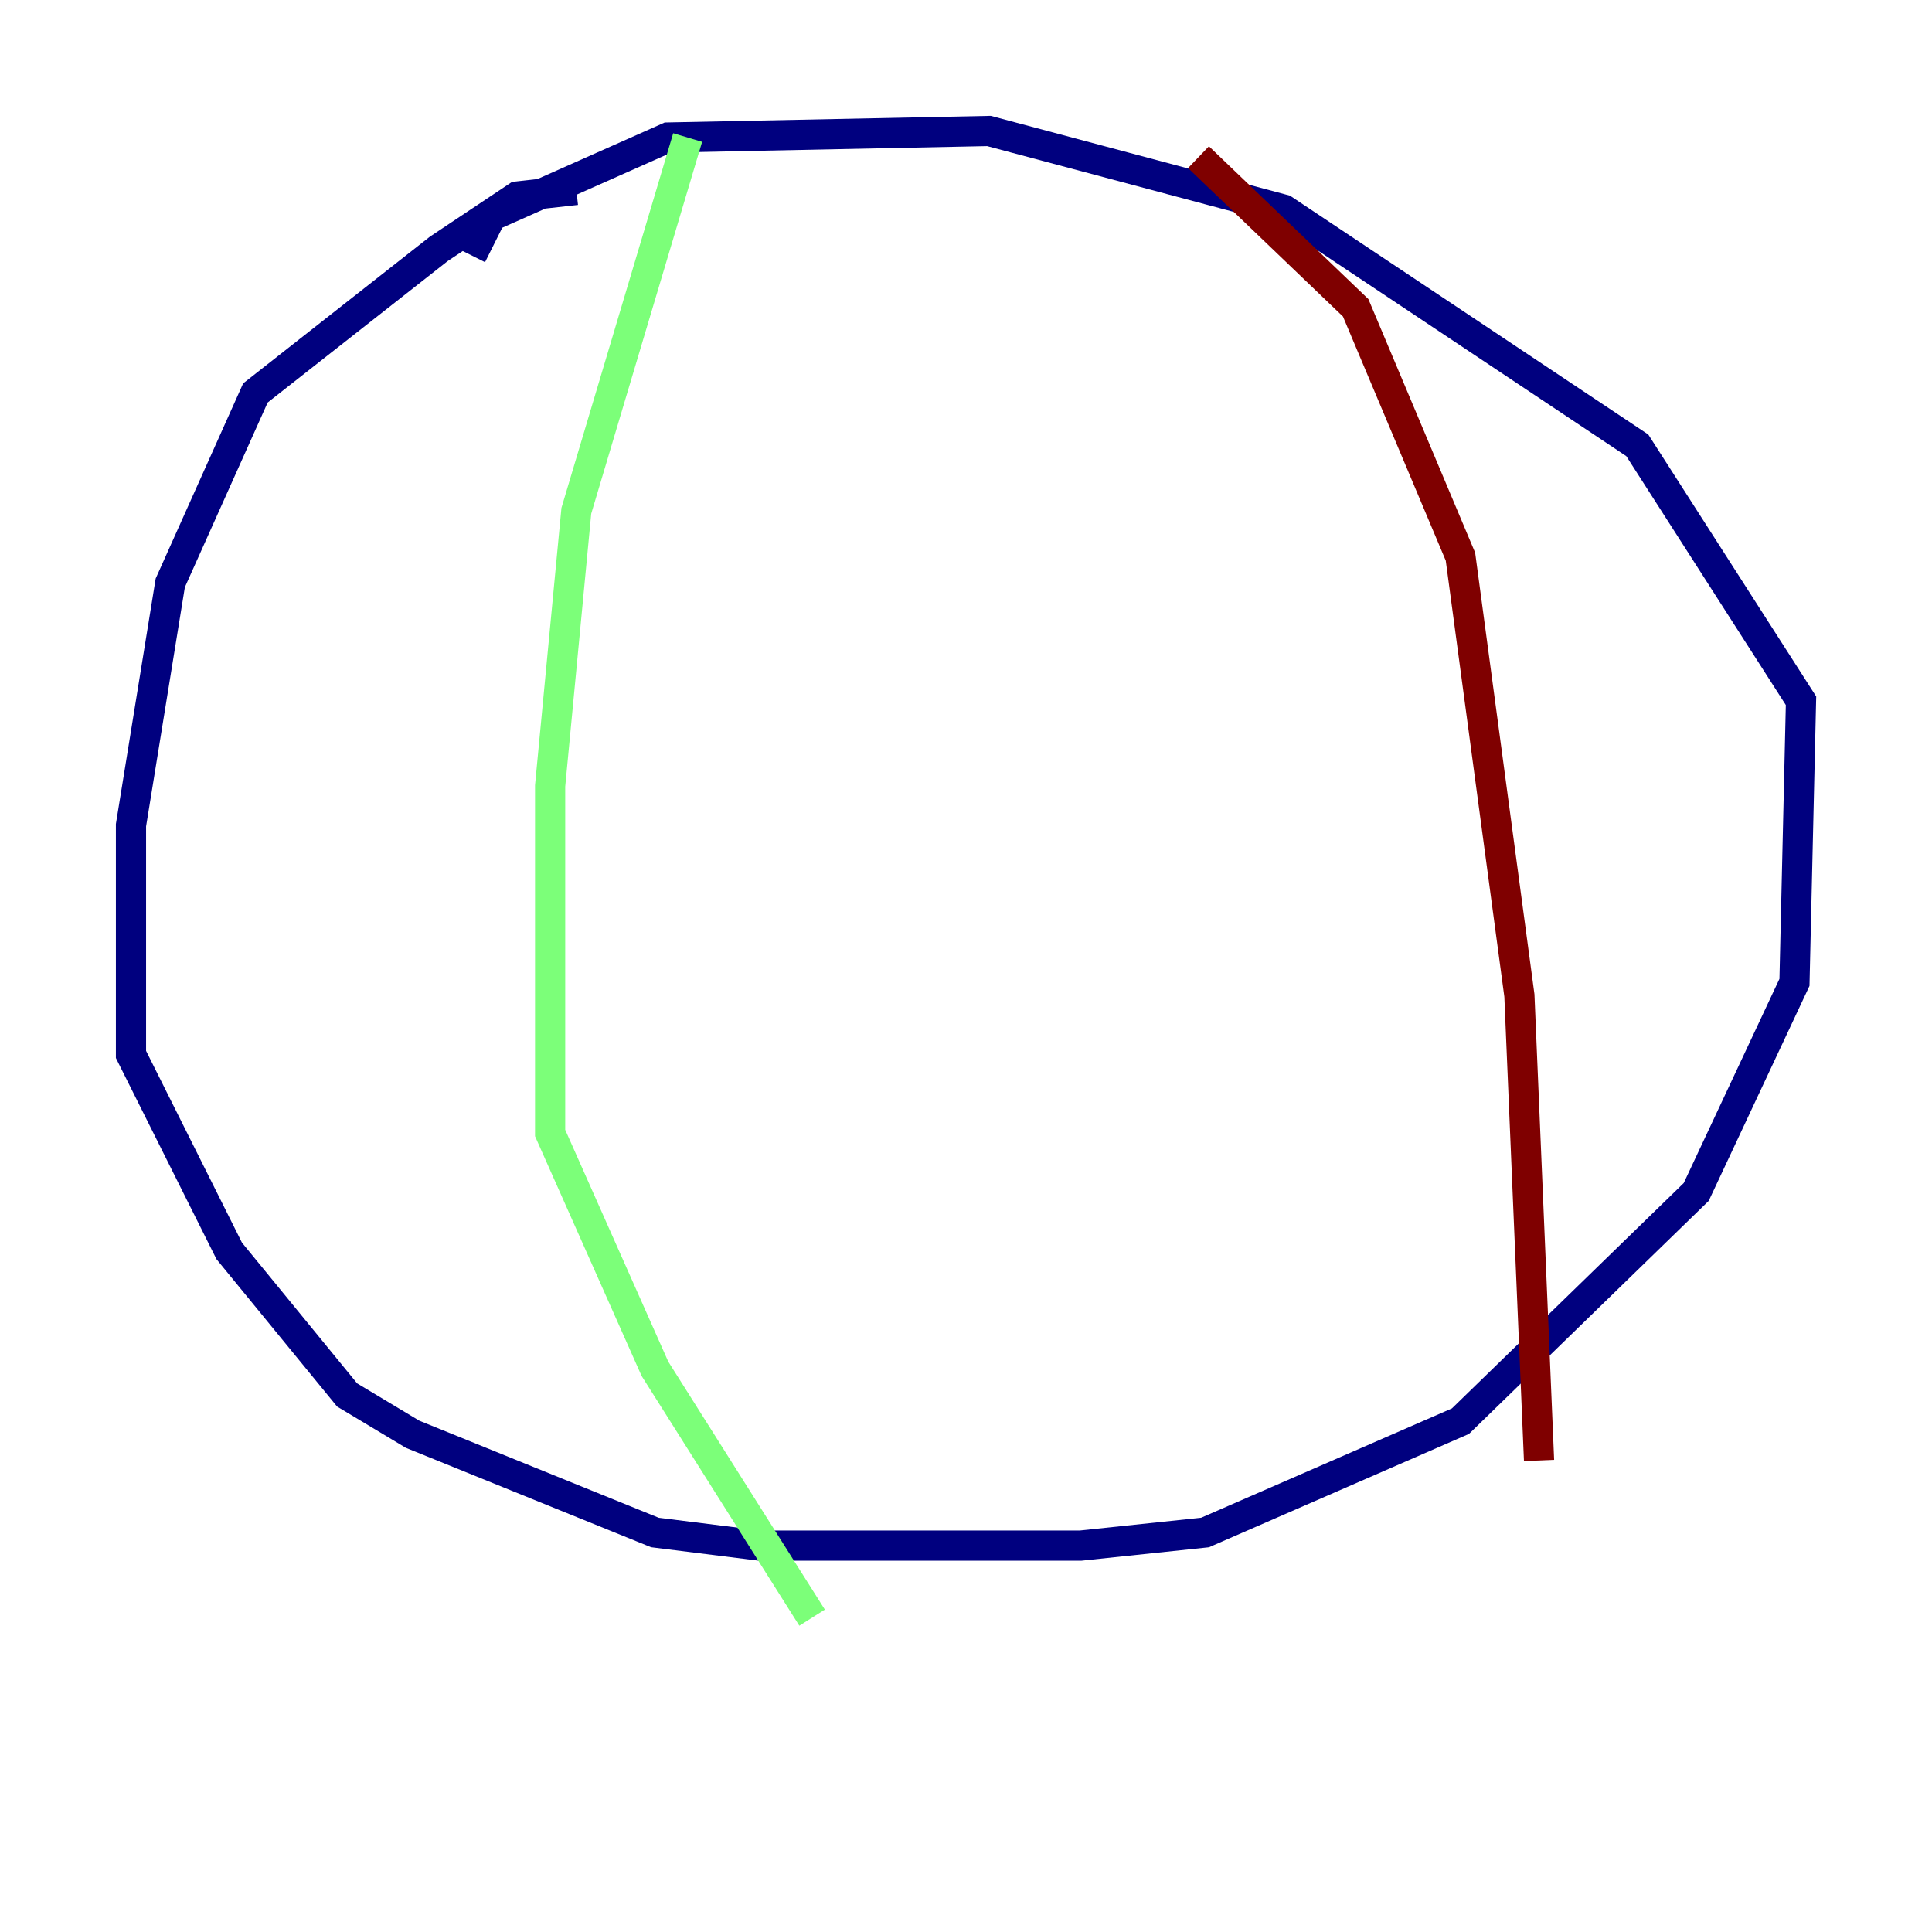 <?xml version="1.0" encoding="utf-8" ?>
<svg baseProfile="tiny" height="128" version="1.2" viewBox="0,0,128,128" width="128" xmlns="http://www.w3.org/2000/svg" xmlns:ev="http://www.w3.org/2001/xml-events" xmlns:xlink="http://www.w3.org/1999/xlink"><defs /><polyline fill="none" points="38.183,12.583 34.278,13.017 29.071,16.488 16.922,26.034 11.281,38.617 8.678,54.671 8.678,69.858 15.186,82.875 22.997,92.42 27.336,95.024 43.39,101.532 50.332,102.4 71.593,102.4 79.837,101.532 96.759,94.156 112.38,78.969 118.888,65.085 119.322,46.427 108.475,29.505 85.044,13.885 65.519,8.678 44.258,9.112 32.542,14.319 31.241,16.922" stroke="#00007f" stroke-width="2" /><polyline fill="none" points="45.559,9.112 38.183,33.844 36.447,52.068 36.447,75.064 43.39,90.685 53.803,107.173" stroke="#7cff79" stroke-width="2" /><polyline fill="none" points="79.403,10.414 89.817,20.393 96.759,36.881 100.664,65.953 101.966,96.759" stroke="#7f0000" stroke-width="2" /></svg>